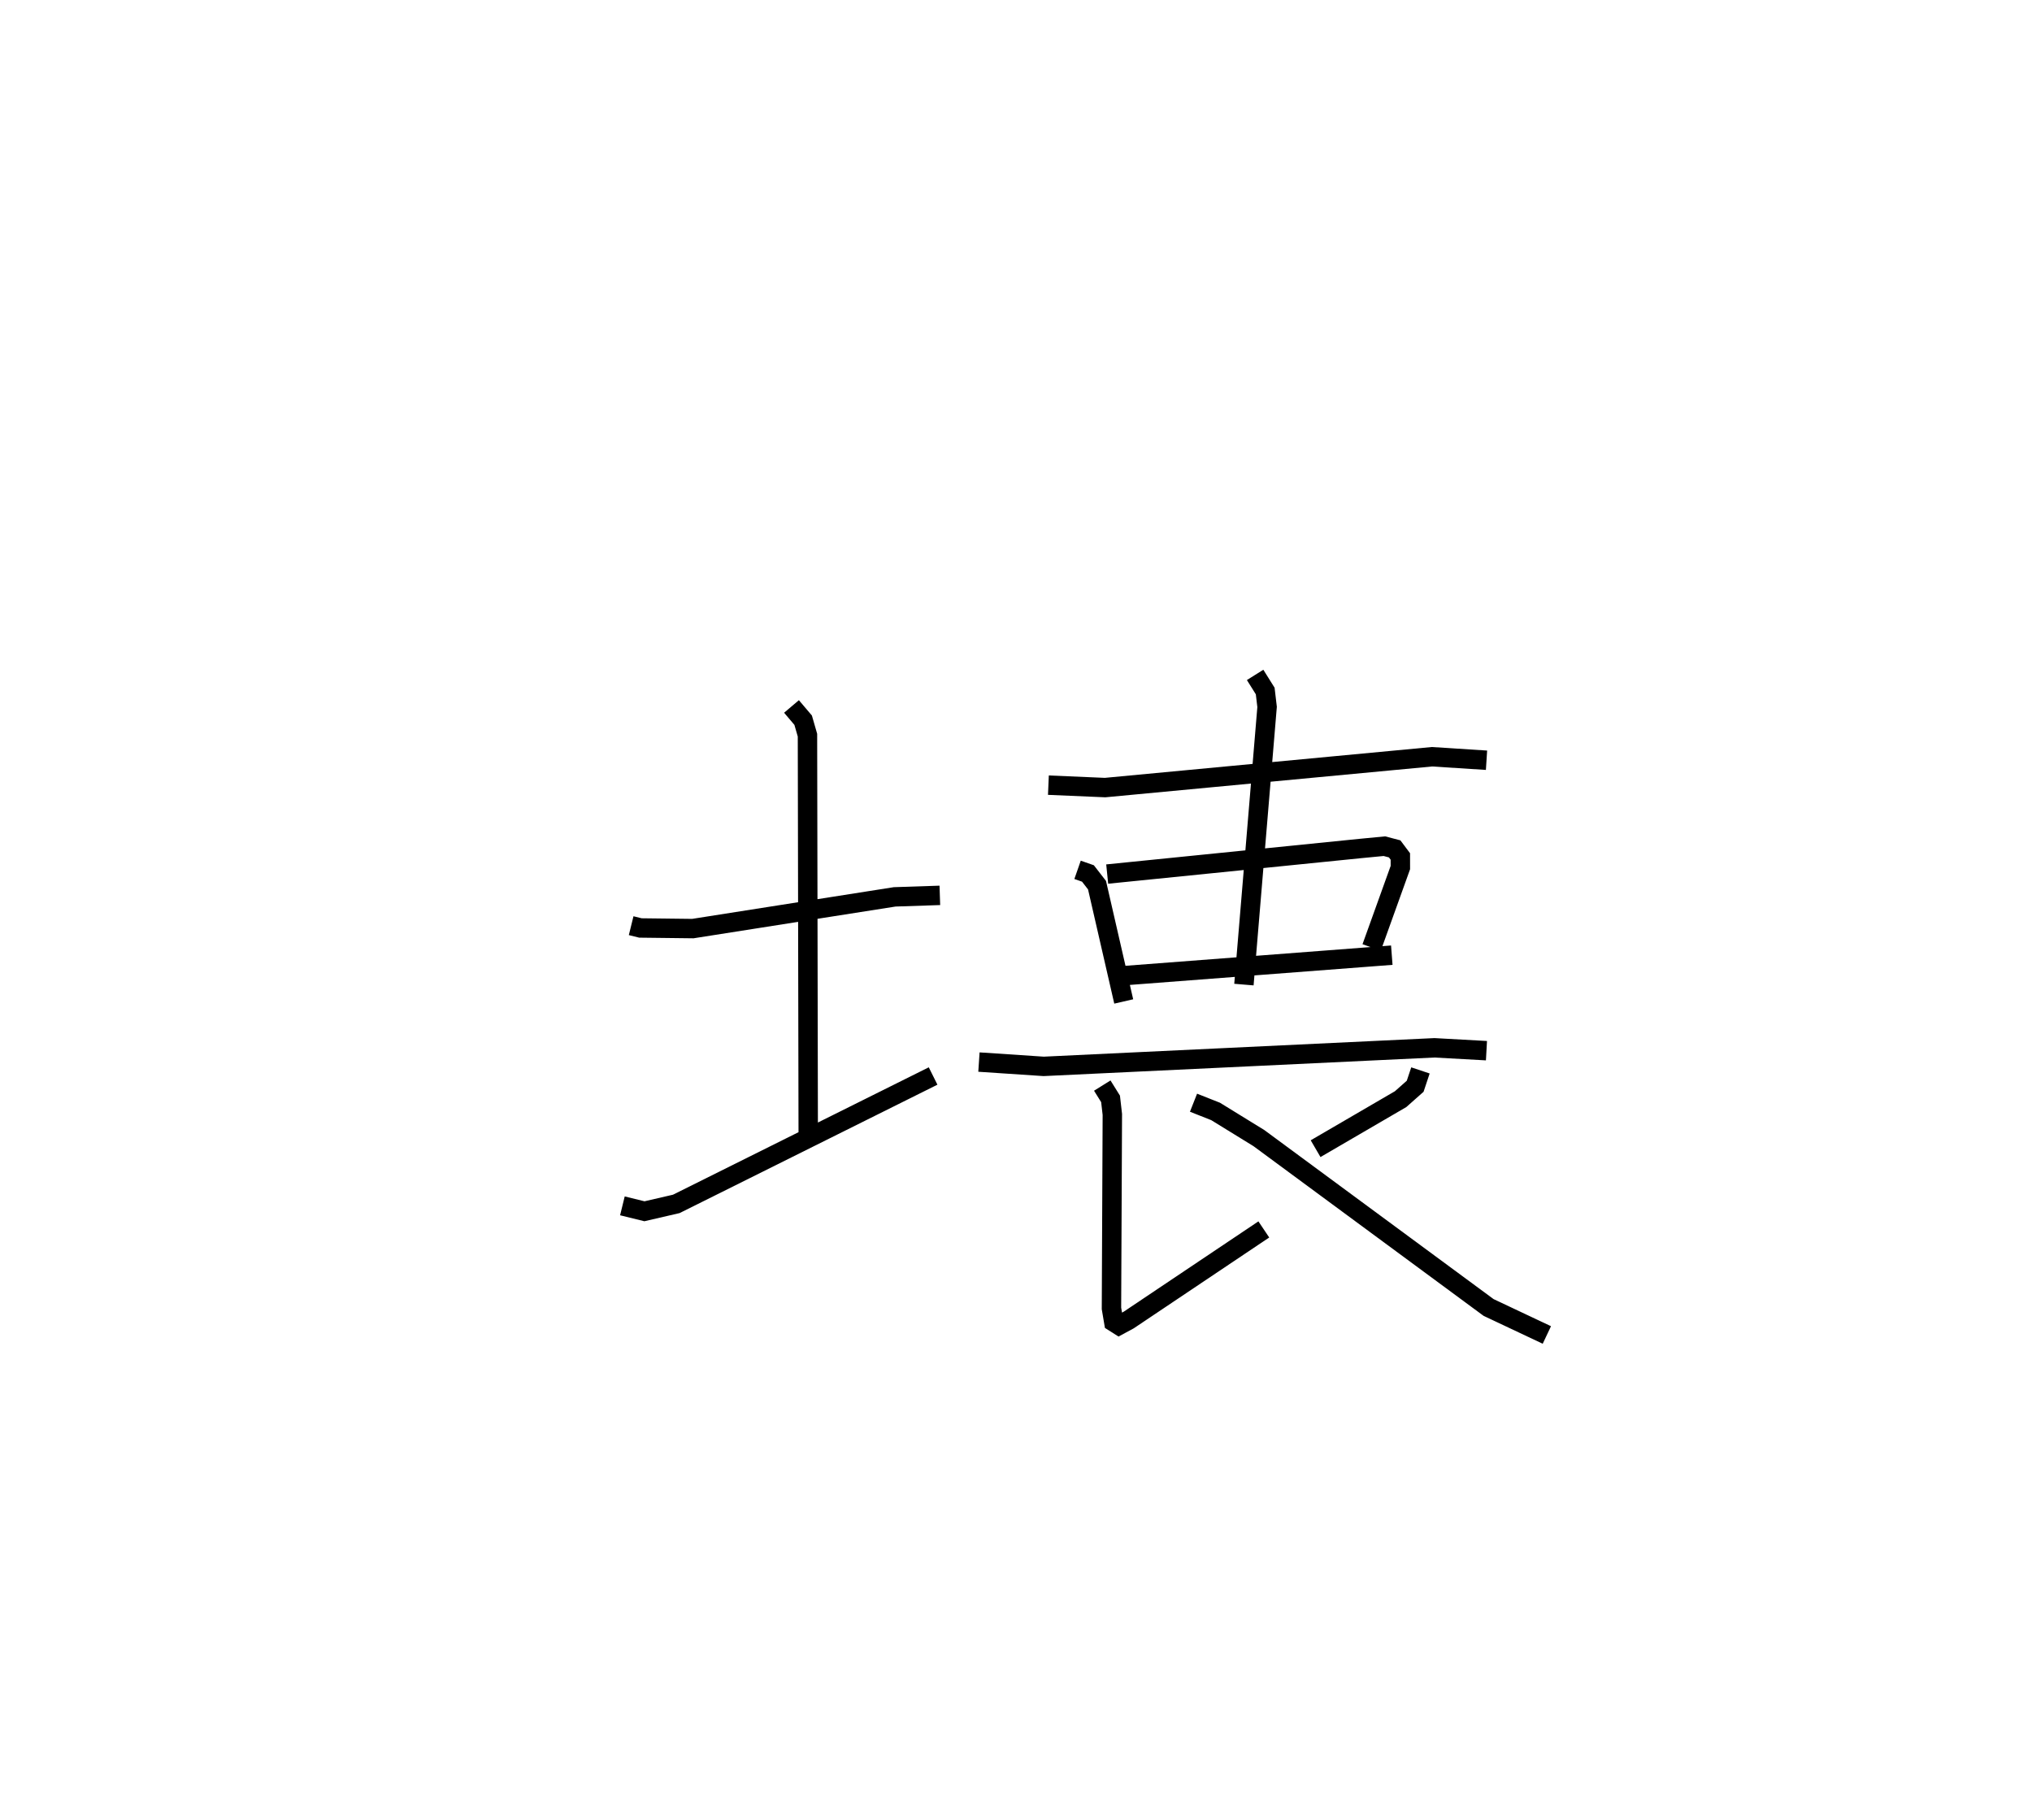 <?xml version="1.0" encoding="utf-8" ?>
<svg baseProfile="full" height="93.801" version="1.1" width="104.728" xmlns="http://www.w3.org/2000/svg" xmlns:ev="http://www.w3.org/2001/xml-events" xmlns:xlink="http://www.w3.org/1999/xlink"><defs /><rect fill="white" height="93.801" width="104.728" x="0" y="0" /><path d="M25,25 m0.0,0.0 m7.529,22.705 l0.478,0.118 2.7,0.032 l10.404,-1.635 2.328,-0.077 m-7.646,-9.735 l0.601,0.708 0.222,0.771 l0.039,20.554 m-9.577,3.703 l1.136,0.279 1.642,-0.38 l13.235,-6.591 m5.943,-14.989 l2.922,0.125 16.848,-1.589 l2.81,0.18 m-11.926,-4.398 l0.52,0.83 0.097,0.821 l-1.194,14.309 m-8.574,-5.914 l0.535,0.187 0.468,0.604 l1.376,5.992 m-0.852,-6.565 l13.051,-1.318 1.236,-0.119 l0.529,0.139 0.293,0.391 l0.001,0.572 -1.481,4.119 m-13.394,1.499 l14.433,-1.103 m-21.278,5.509 l3.336,0.222 20.141,-0.957 l2.68,0.148 m-19.801,1.799 l0.427,0.685 0.092,0.801 l-0.045,9.998 0.119,0.702 l0.265,0.168 0.506,-0.273 l6.962,-4.668 m8.073,-8.195 l-0.272,0.816 -0.751,0.665 l-4.381,2.552 m-6.292,-2.369 l1.138,0.45 2.233,1.375 l11.837,8.728 3.003,1.417 " fill="none" stroke="black" stroke-width="1" /></svg>